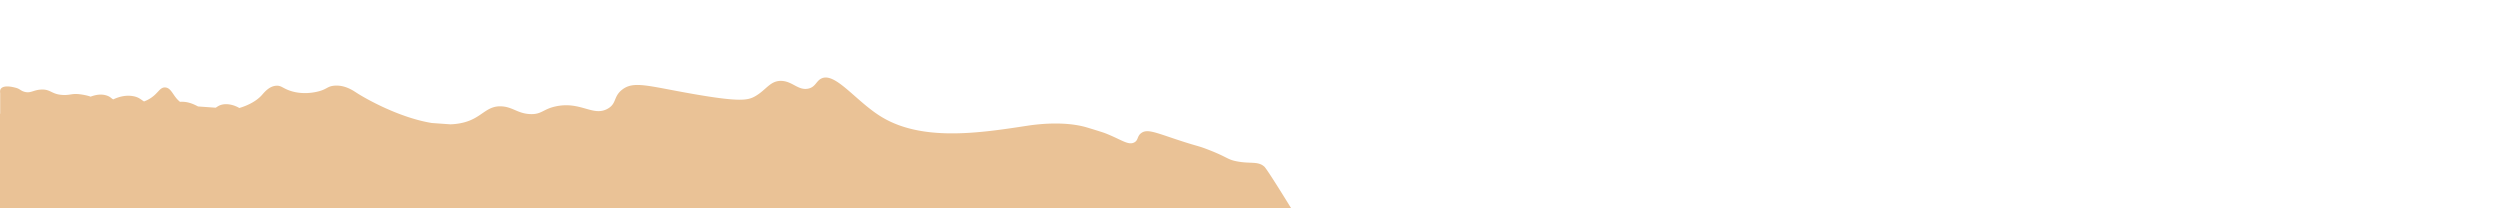 <svg xmlns="http://www.w3.org/2000/svg" viewBox="0 0 12950 1080"><defs><style>.cls-1{fill:#eac296;}.cls-2{fill:none;}</style></defs><g id="Wüste3"><path class="cls-1" d="M6547,863c-33.15-29.23-69.89-13.54-141-27-52.15-9.87-46.48-21-150-61-59.61-23-47.75-14.06-165-53-110.79-36.8-150.85-54.62-181-33-23.08,16.54-14.26,37.48-37,49-31.8,16.11-66.86-15.84-153-49,0,0-12.25-4.71-89-28-83.56-25.35-180.86-23.24-246.14-17.53-34.45,3-60,7-69.86,8.53-25.71,3.92-52.06,7.94-78.87,11.84-68.74,10-140.52,19.17-212.46,23.82-163.25,10.56-327.34-2.2-458.67-81.66q-9.84-6-19.5-12.42C4421,510.46,4320.7,372.57,4252,407c-26.31,13.18-30.14,44.18-67,52-52.85,11.22-82.47-39.27-141-40-57.42-.72-76.93,47.26-135,80-36.94,20.83-79.37,29.78-319-12-235.23-41-309.77-69.76-370-22-32.1,25.45-32.24,50.51-46.13,72.42-5.79,9.14-14,17.74-27.87,25.58-48.17,27.19-91.45,3.88-149.72-9.69-33.53-7.82-72-12.41-119.28-2.31-66.64,14.25-72.72,42.25-132,40-64.35-2.45-90-36.25-147-40-71.75-4.72-96.27,44.59-166,73-30.81,12.56-64.79,18.72-100.44,20h-.37L2235,637.19C2069.69,610.34,1897,514.47,1844,480c-17-11.09-61.31-41.58-116-36-35.67,3.64-36.12,18.59-83,30-14,3.4-80.9,19.7-150-6-33.9-12.61-41-25.15-65-24-37.88,1.82-63.34,35-76,49-27.11,29.89-68.8,52.27-116.35,66.5C1215,545.86,1179.49,534.61,1148,542c-15.32,3.6-23.2,10.08-32.48,15.92l-91.72-6.5c-10.72-5.64-22.49-11.62-36.8-16.42-21.41-7.18-39.77-8.76-56.56-7.48A134.81,134.81,0,0,1,916,514c-24.07-26.2-33.72-59.15-62-61-29.85-1.95-36.31,33.64-85,61a174.68,174.68,0,0,1-25.11,11.56c-18-11.41-27.7-22.51-56.89-27.56-38.63-6.68-74.45,3.65-102.75,17-11.68-7.33-14.6-13.15-30.25-19-28.61-10.62-58.63-5.91-86.74,4.7C452.55,494.79,426,489.87,409,488c-38.41-4.23-45.87,5.12-82,4-62.93-1.95-64.87-31.06-117-28-40.94,2.4-54,21.19-87,11-20.18-6.24-22-15.35-46-21-6.15-1.45-56.85-15.93-74,5-4.95,6-5.32,14.72-4,23.13V589H-2v491H6687S6562.3,876.48,6547,863Z" transform="translate(2)"/></g><g id="Rechteck"><rect class="cls-2" x="2" width="12948" height="1080"/></g></svg>